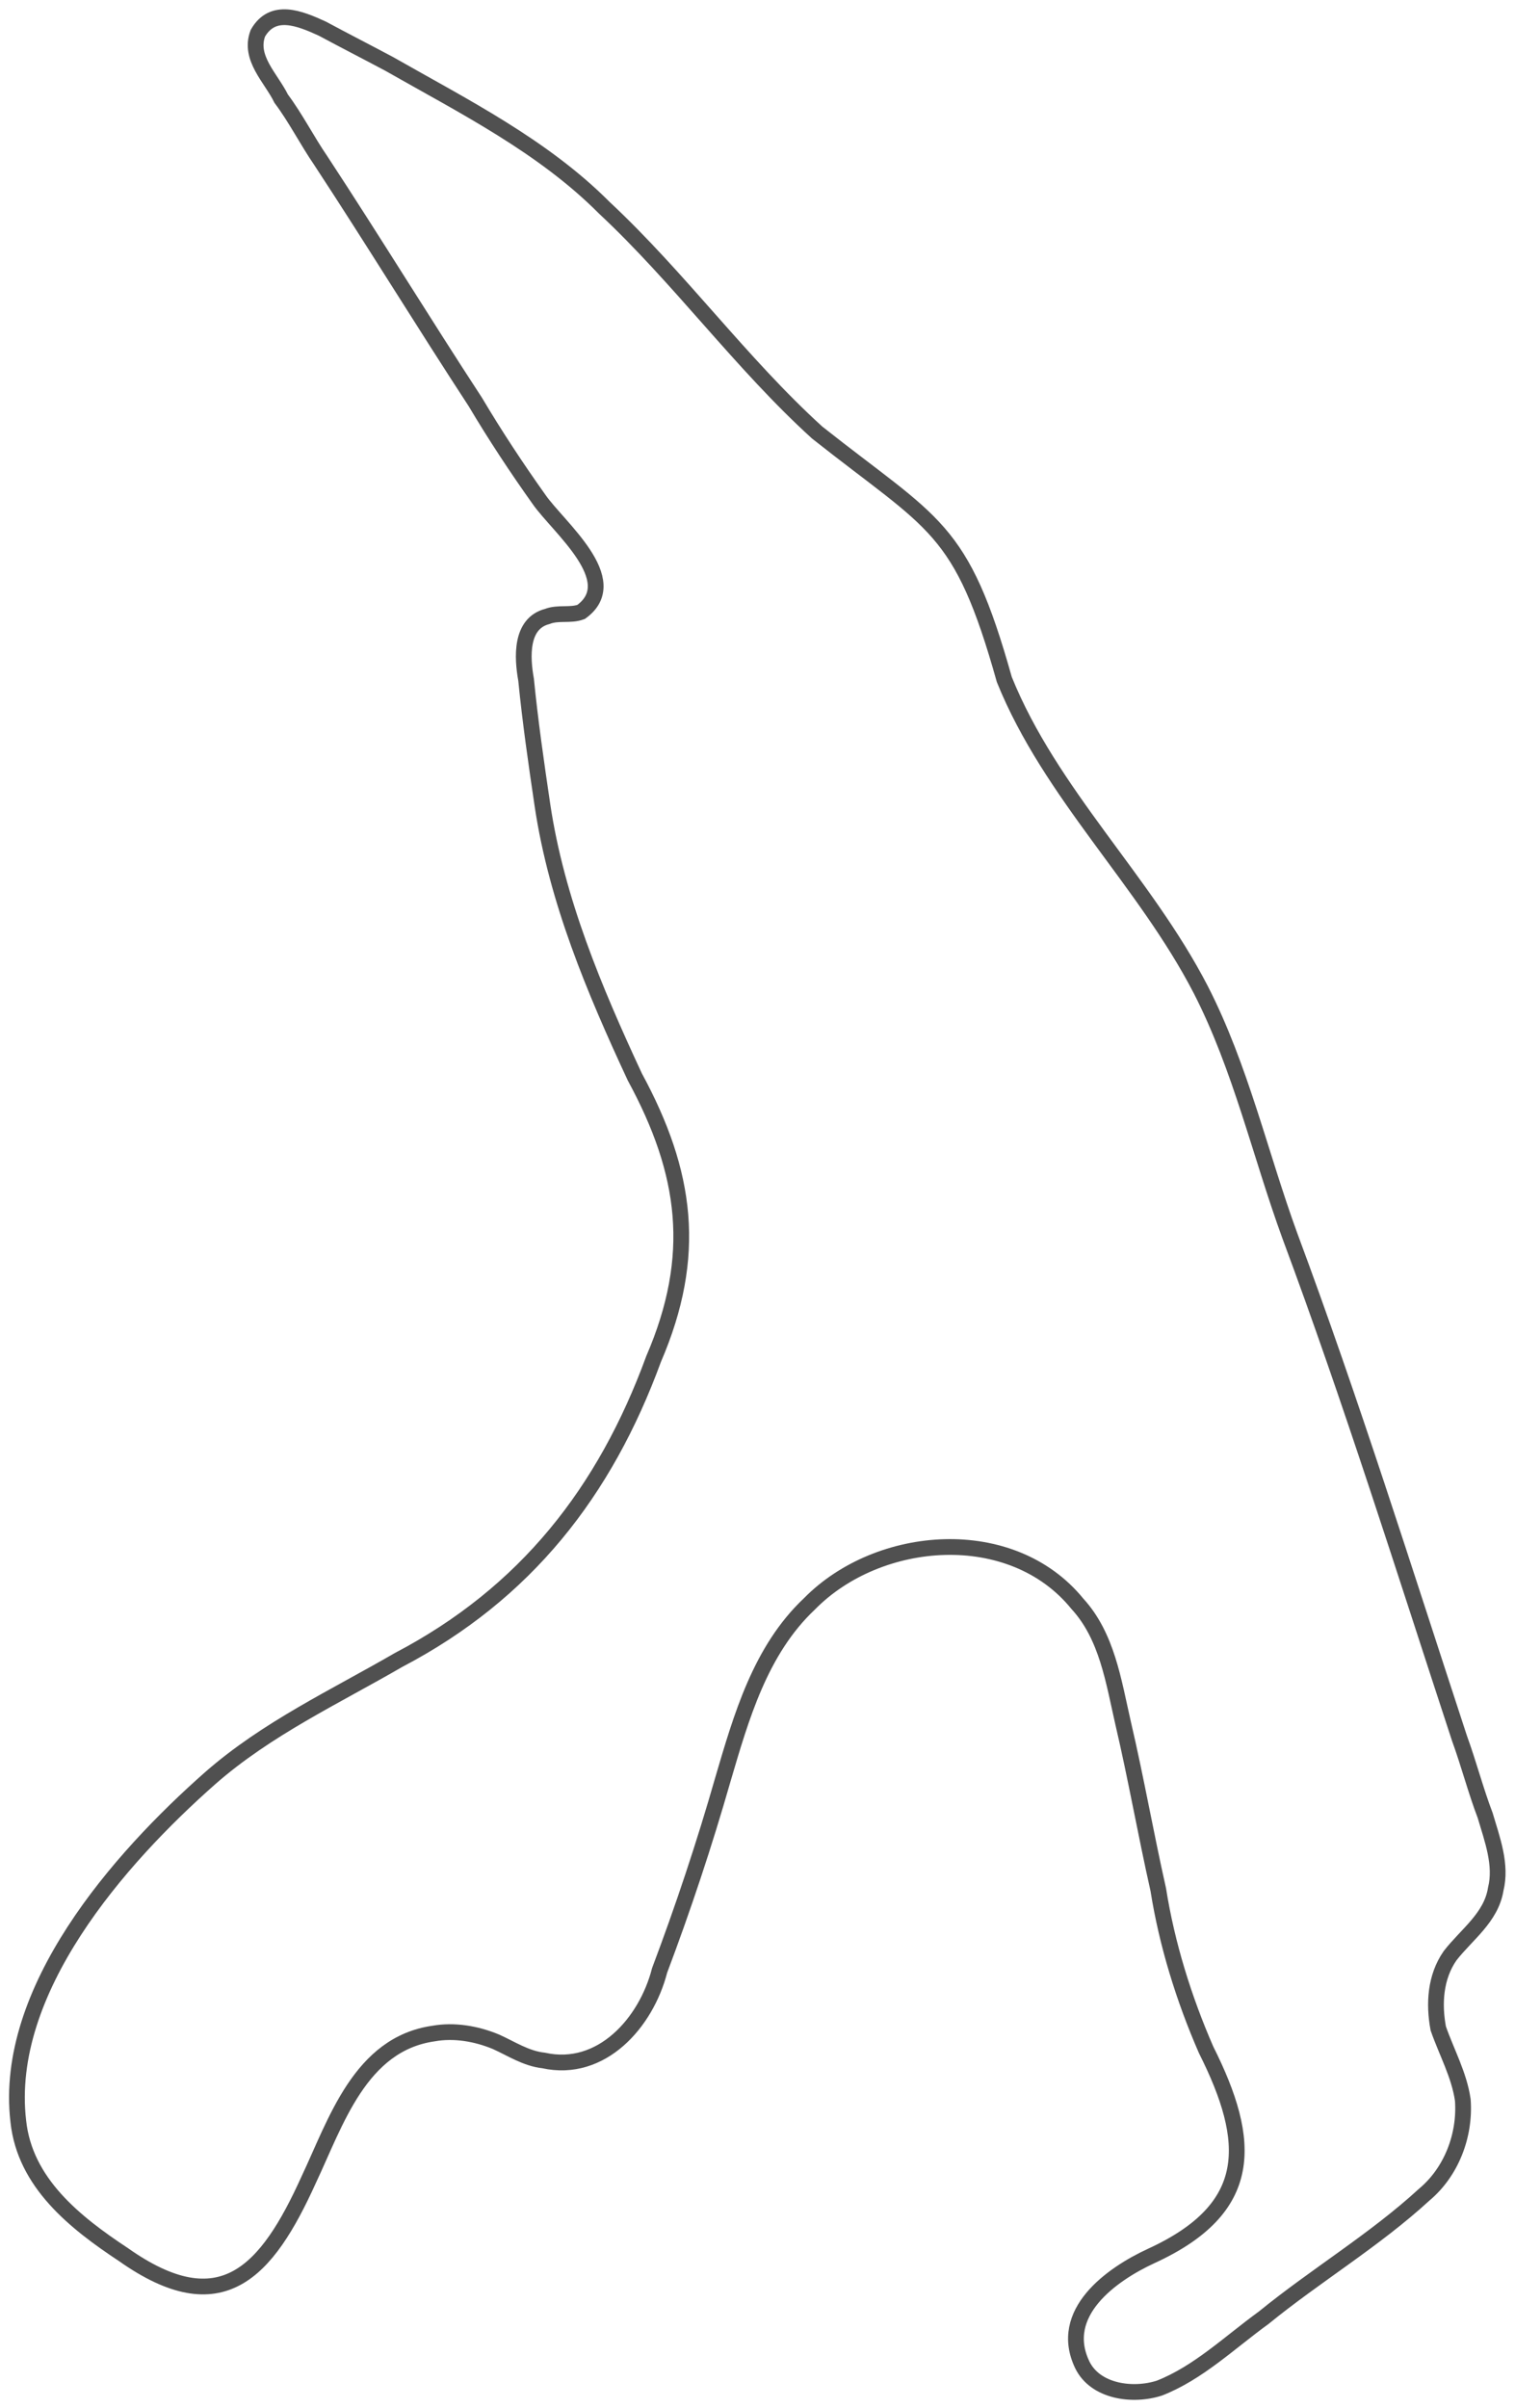 <?xml version="1.0" encoding="utf-8"?>
<!-- Generator: Adobe Illustrator 25.2.3, SVG Export Plug-In . SVG Version: 6.00 Build 0)  -->
<svg version="1.1" id="Layer_1" xmlns="http://www.w3.org/2000/svg" xmlns:xlink="http://www.w3.org/1999/xlink" x="0px" y="0px"
	 viewBox="0 0 629.8 1000.5" style="enable-background:new 0 0 629.8 1000.5;" xml:space="preserve">
<style type="text/css">
	.st0{fill:none;stroke:#505050;stroke-width:6.547;stroke-miterlimit:2.274;}
</style>
<path vector-effect="non-scaling-stroke" class="st0" d="M197.6,167c-21.7-33.2-42.4-67-64.2-100.2c-5.7-8.3-10.5-17.8-16.5-25.8
	c-4.2-8.6-13.6-16.9-9.7-27.2c6.2-10.8,17.4-6.2,26.8-1.9c9.1,4.9,18.5,9.7,27.7,14.6c31.1,17.7,64,34.2,89.5,59.8
	c31.3,29.2,56.8,64.6,88.5,93.4c48.9,38.7,59.8,38.5,77.8,102.6c19.2,47.5,58.3,83.6,81.7,128.9c16.6,32.4,24.6,68.2,37,102.2
	c25.6,68.7,47.7,139.3,70.5,208.7c3.9,10.7,6.8,21.9,10.7,32.1c3,10.1,6.9,20.5,4.4,30.6c-1.9,11.9-12.2,18.9-19,27.7
	c-6.2,8.9-6.8,20.1-4.9,30.2c3.5,10,8.7,19.3,10.2,29.7c1.1,14.8-4.8,30-16.1,39.4c-20.6,18.9-45.1,33.5-66.7,51.1
	c-14.2,10.3-27.2,22.9-43.3,29.2c-11.1,3.6-26.7,1.5-32.1-9.7c-10.3-21.5,12-37.5,28.7-45.2c43.2-19.8,42-47.4,22.8-85.6
	c-9.3-21.3-16.3-43.9-19.9-66.6c-5.2-23.1-9.3-46.5-14.6-69.1c-4-17.5-6.7-36.2-19-49.6c-27.4-33.7-82.7-29.2-111.4,0
	c-20.5,19.3-28.4,47.2-36,73c-7.7,26.9-16.6,53.6-26.3,79.3c-5.6,21.8-24.2,42.7-48.2,37.4c-7.4-0.8-13.6-5-19.9-7.8
	c-8.2-3.4-17.4-4.9-25.8-3.4c-30.6,4.3-40.7,36.9-52,60.8c-17.4,38.4-36.3,59.7-76.9,31.1c-20.3-13.4-41.1-29.9-43.8-55.5
	c-6.3-54.3,41.8-109,79.8-142.5c23.5-20.6,51.9-33.8,78.3-49.1c52.9-27.7,85.8-69.9,106-125c18.5-42.9,13.8-77.4-7.8-117.2
	c-16.9-36.3-32.5-73.4-38.4-112.9c-2.6-17.5-5.1-34.9-6.8-52.1c-1.7-9.4-2.4-23.4,8.8-26.3c4.6-1.8,9.7-0.2,14.1-1.9
	c18.1-13.1-9.6-35.3-17.5-46.7C214.7,194.3,205.8,180.8,197.6,167z"/>
</svg>

